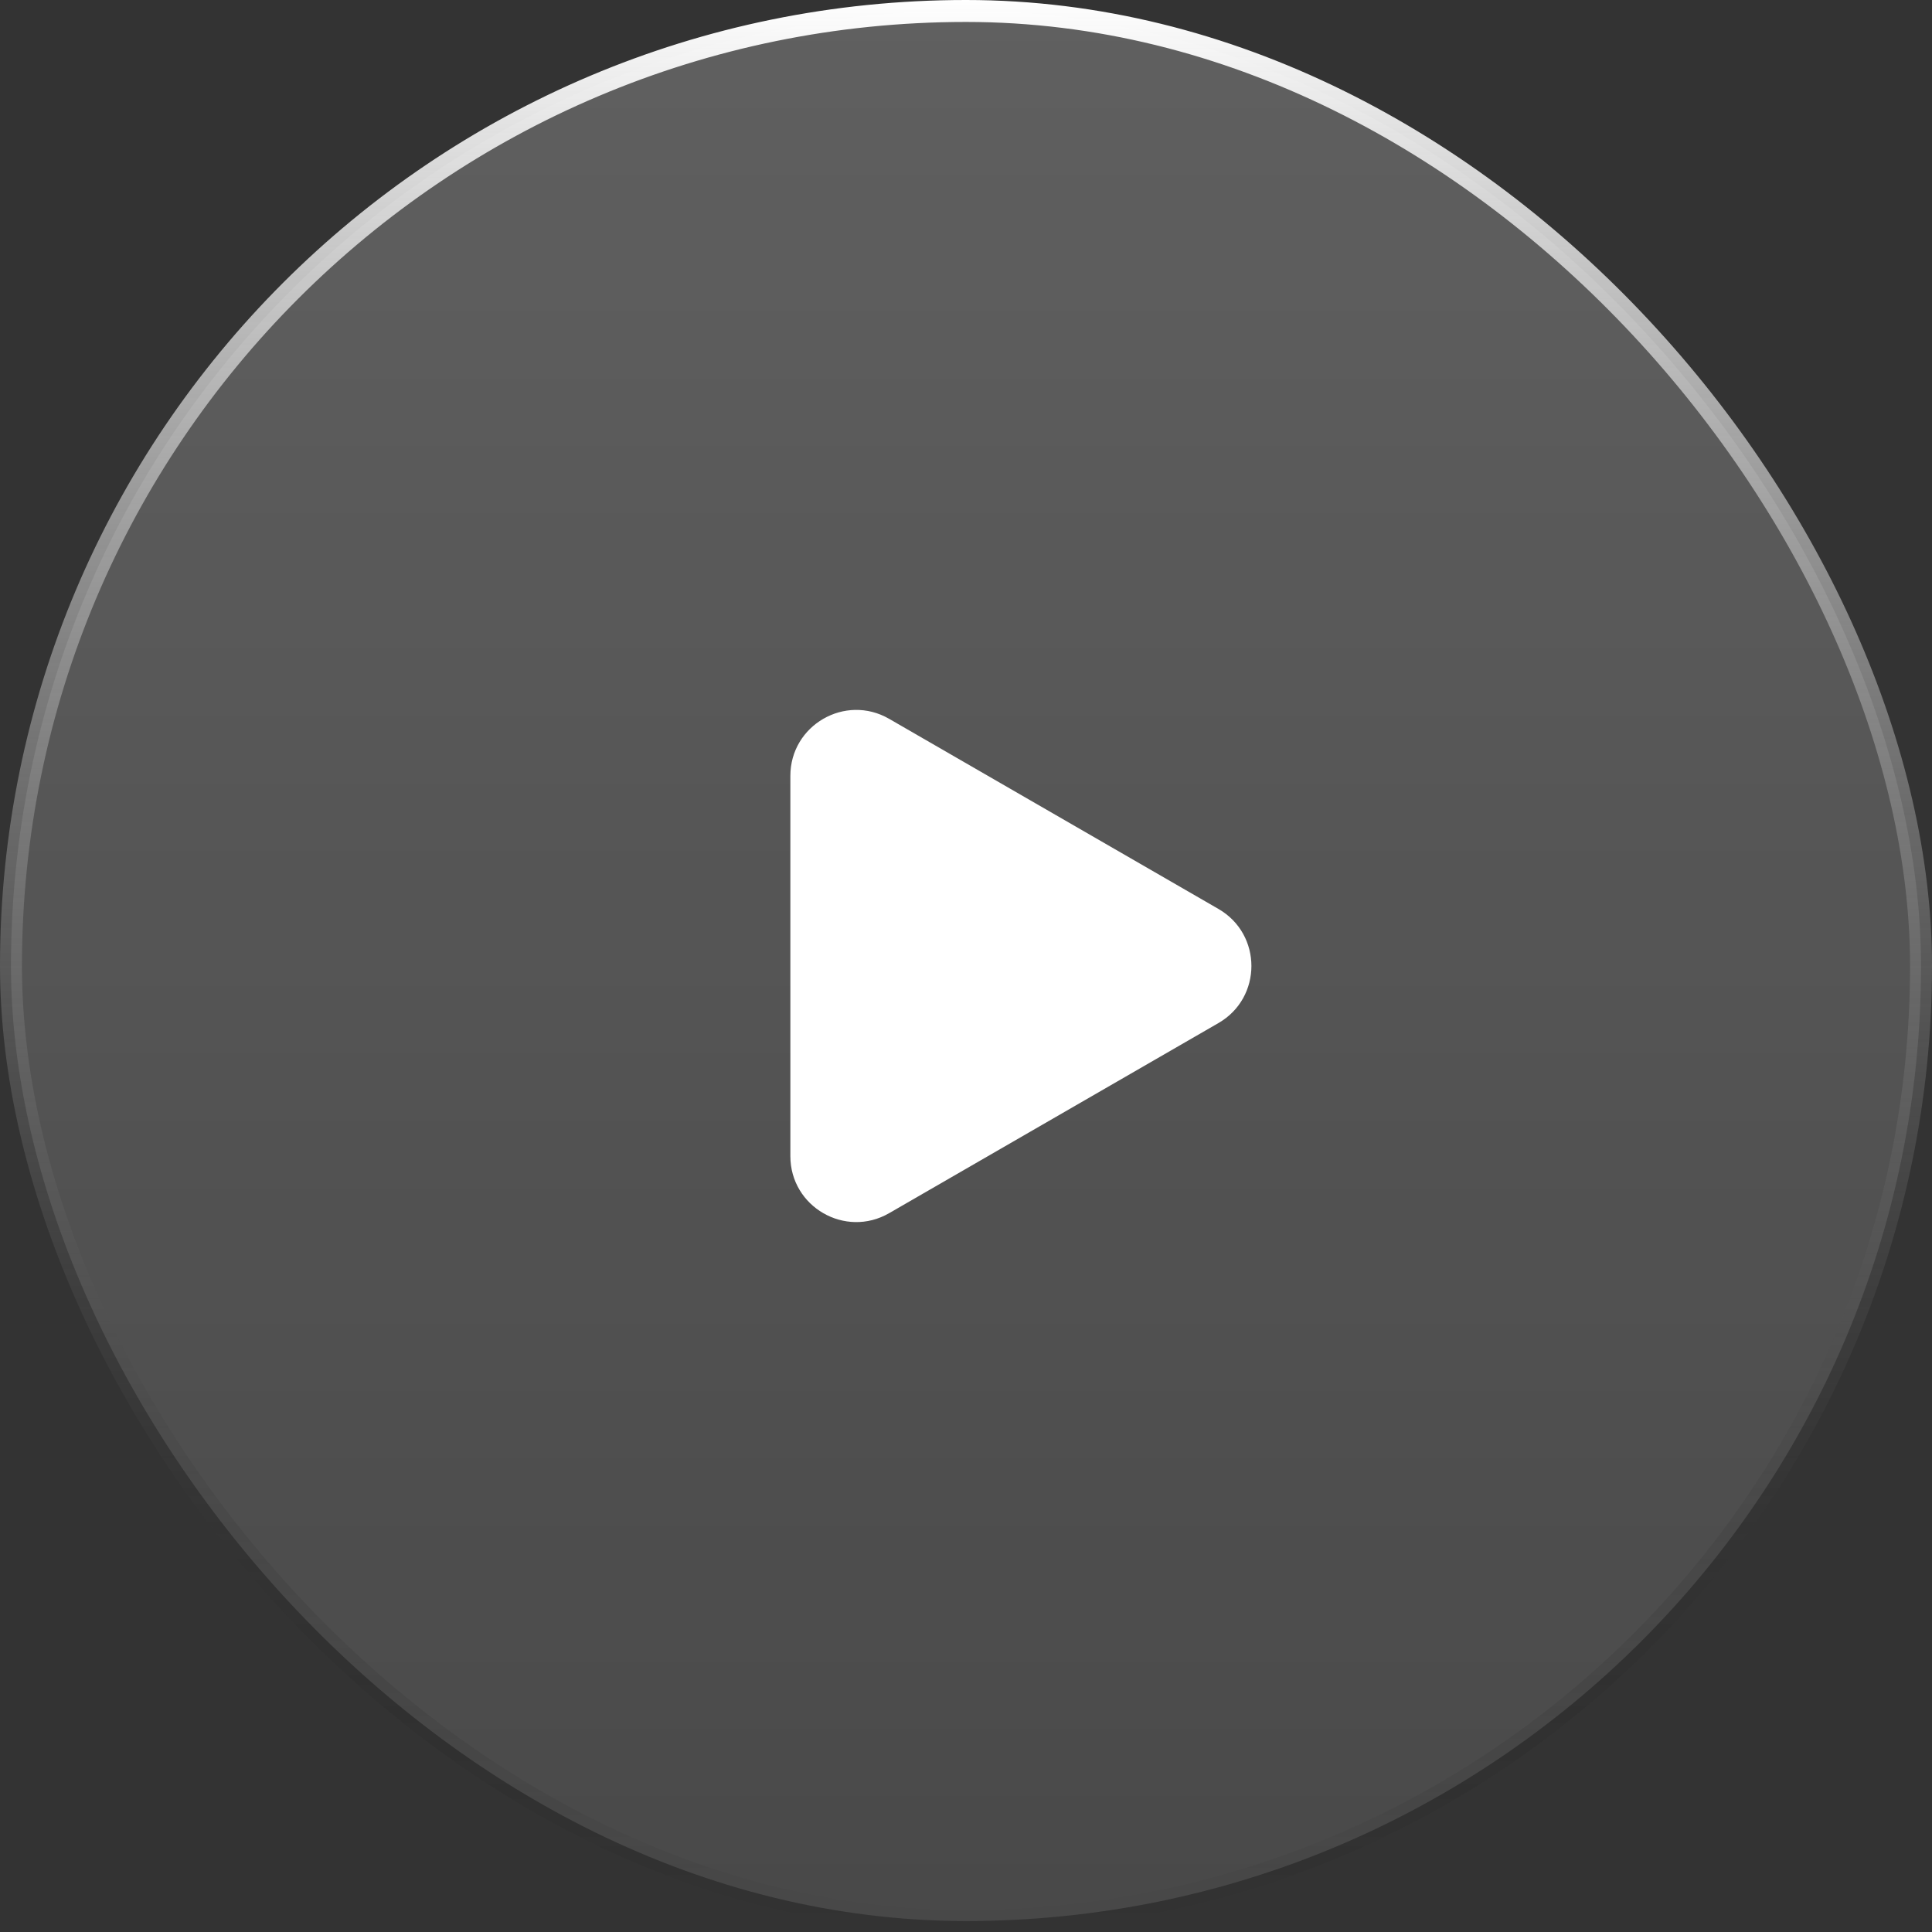 <svg viewBox="0 0 88 88" fill="none" xmlns="http://www.w3.org/2000/svg">
<rect x="0" y="0" width="88" height="88" fill="#333333" stroke="none"/>
<rect x="0.5" y="0.5" width="87" height="87" rx="43.5" fill="url(#paint0_linear_8933_29305)" fill-opacity="0.22"/>
<rect x="0.5" y="0.5" width="87" height="87" rx="43.5" stroke="url(#paint1_linear_8933_29305)"/>
<path d="M55.5 41.402C57.5 42.557 57.5 45.443 55.5 46.598L40.5 55.258C38.5 56.413 36 54.97 36 52.66L36 35.34C36 33.03 38.5 31.587 40.5 32.742L55.5 41.402Z" fill="white"/>
<defs>
<linearGradient id="paint0_linear_8933_29305" x1="44" y1="0" x2="44" y2="88" gradientUnits="userSpaceOnUse">
<stop stop-color="white"/>
<stop offset="1" stop-color="white" stop-opacity="0.49"/>
</linearGradient>
<linearGradient id="paint1_linear_8933_29305" x1="44" y1="0" x2="44" y2="88" gradientUnits="userSpaceOnUse">
<stop stop-color="white"/>
<stop offset="1" stop-opacity="0"/>
</linearGradient>
</defs>
</svg>
